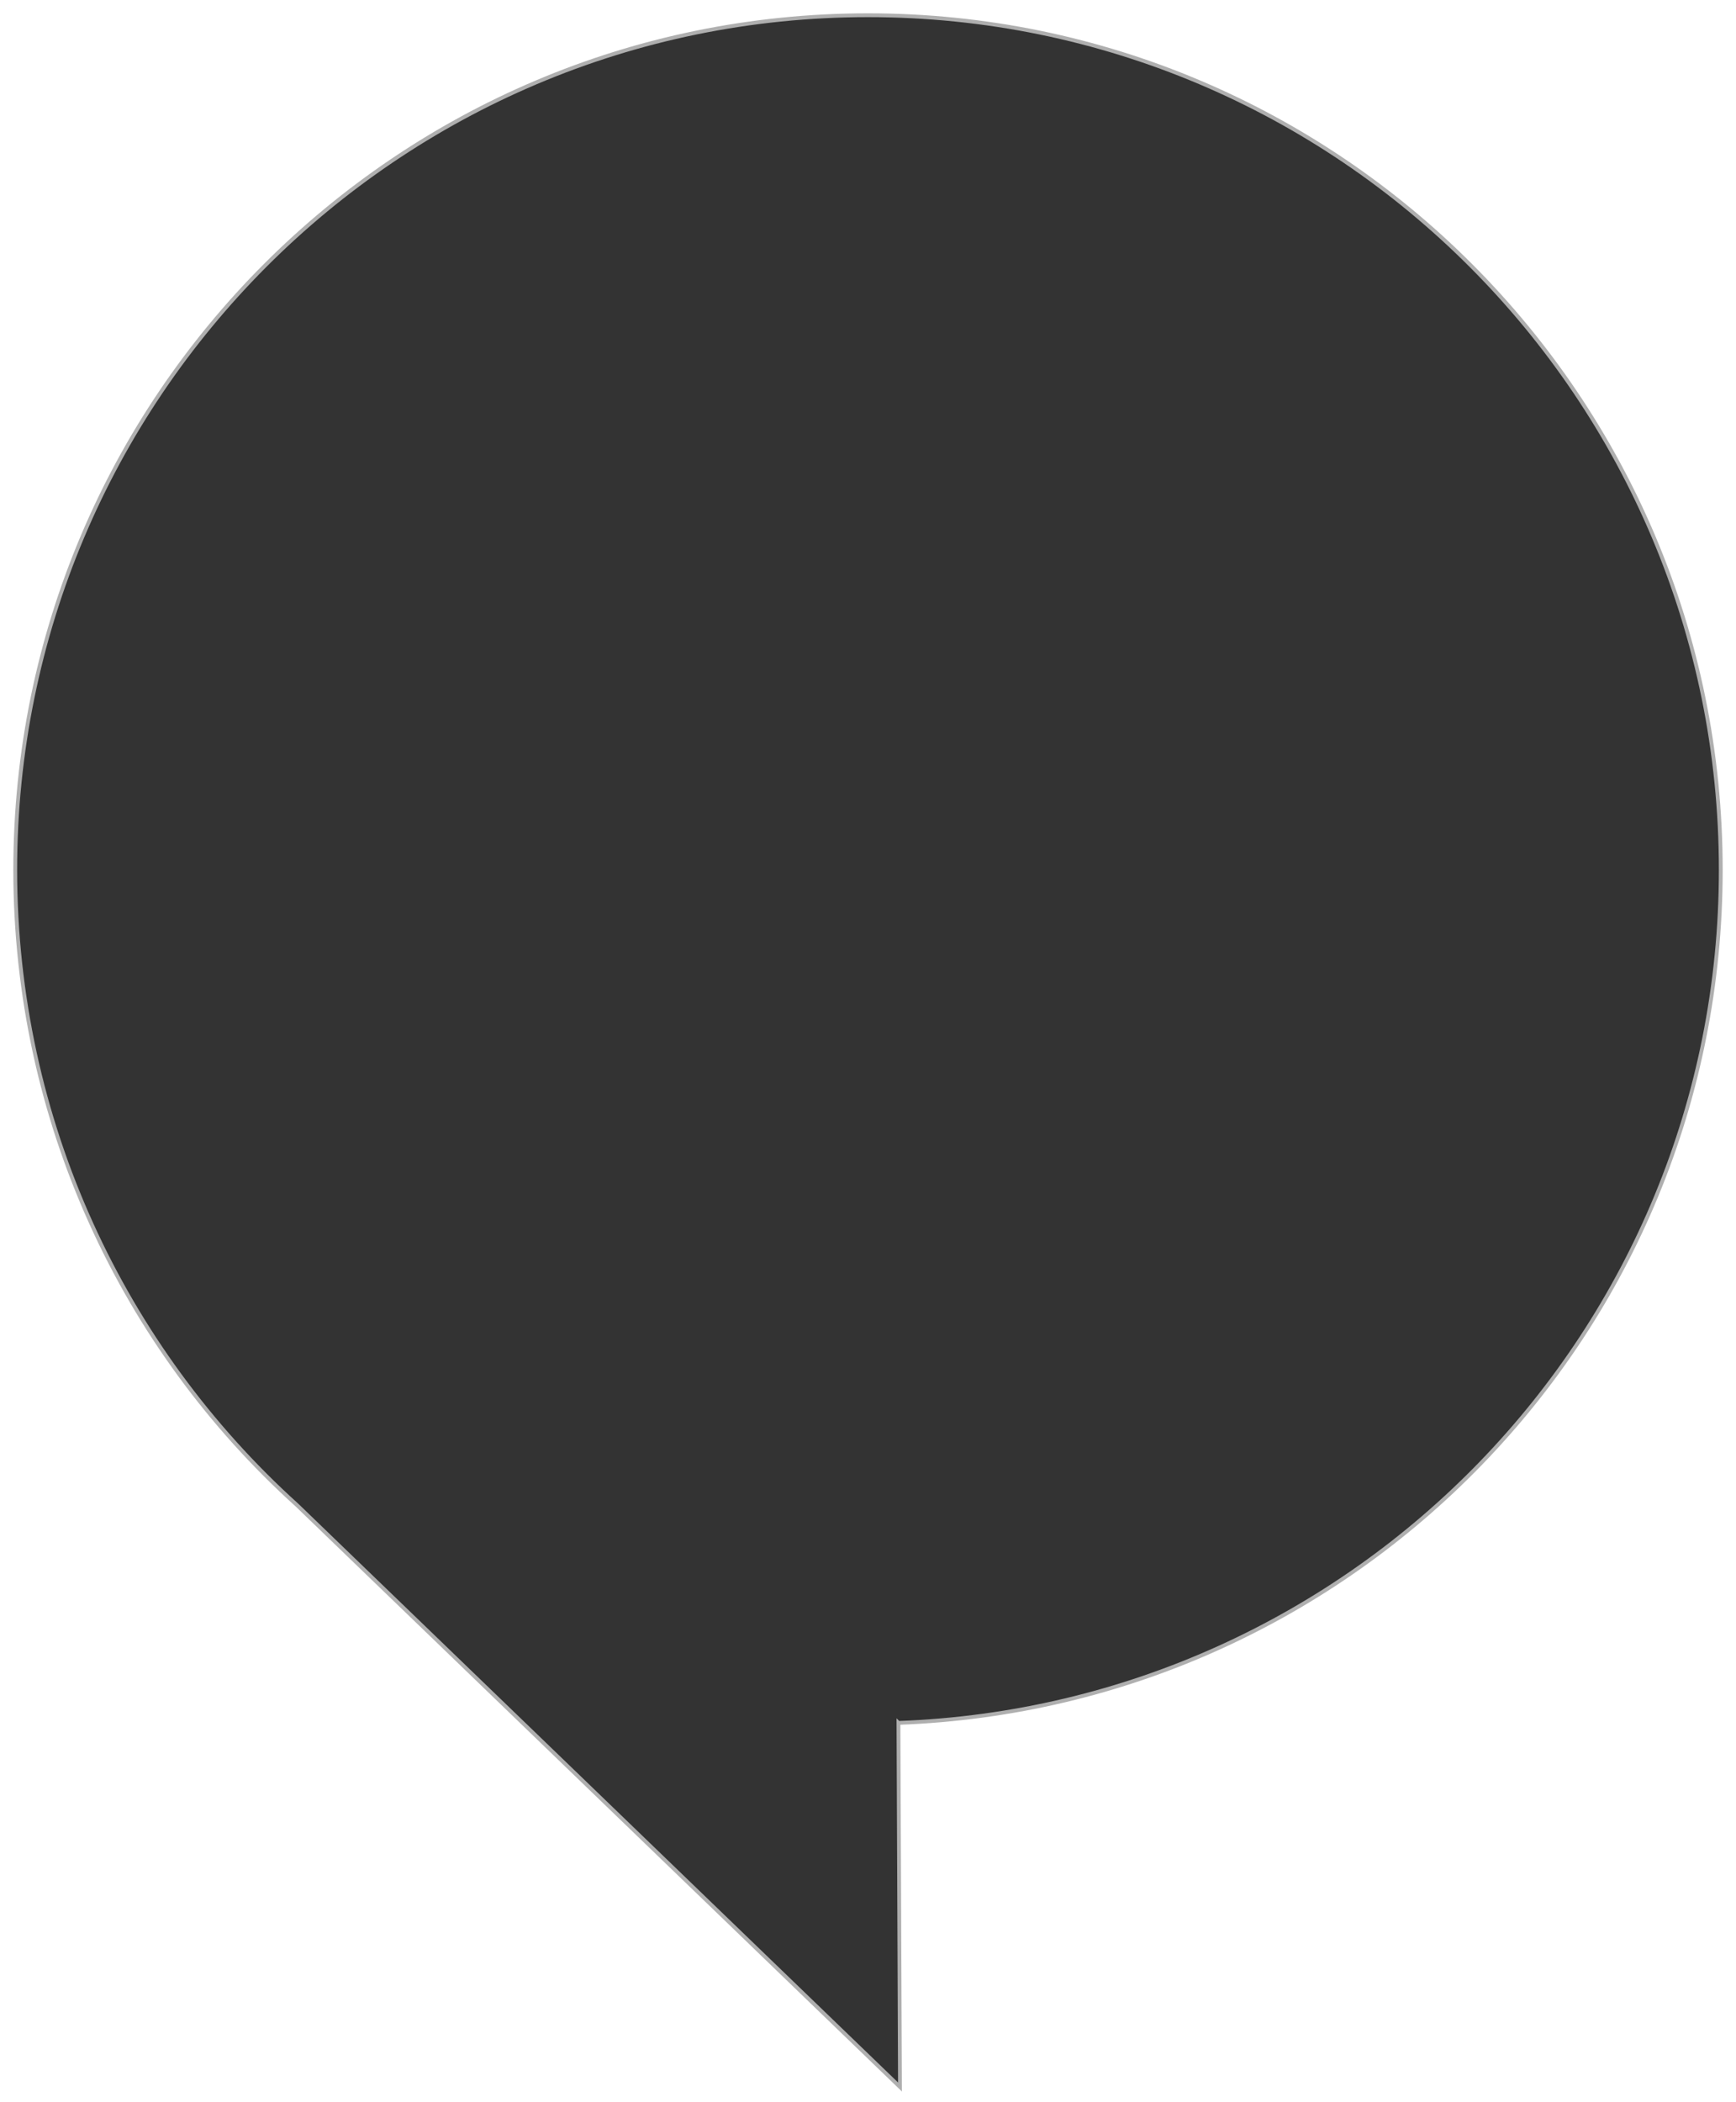 <svg id="Ebene_1" xmlns="http://www.w3.org/2000/svg" viewBox="0 0 114 138"><rect x="0" y="0" width="114" height="138" fill="#333333" stroke="none"/><style>.st0,.st1{fill-rule:evenodd;clip-rule:evenodd;fill:#fff}.st1{fill:none;stroke:#afafaf;stroke-width:.25;stroke-miterlimit:10}</style><path class="st0" d="M0 0h114v138H0V0zm59 113.1c30-1.1 54-25.7 54-56C113 26.1 87.9 1 57 1S1 26.1 1 57.1c0 16.5 7.1 31.4 18.5 41.7L59.1 137l-.1-23.9c.1.1 0 0 0 0z"/><path class="st1" d="M59 113.1c30-1.1 54-25.7 54-56C113 26.1 87.9 1 57 1S1 26.1 1 57.1c0 16.5 7.1 31.4 18.5 41.7L59.1 137l-.1-23.9c.1.1 0 0 0 0z"/></svg>